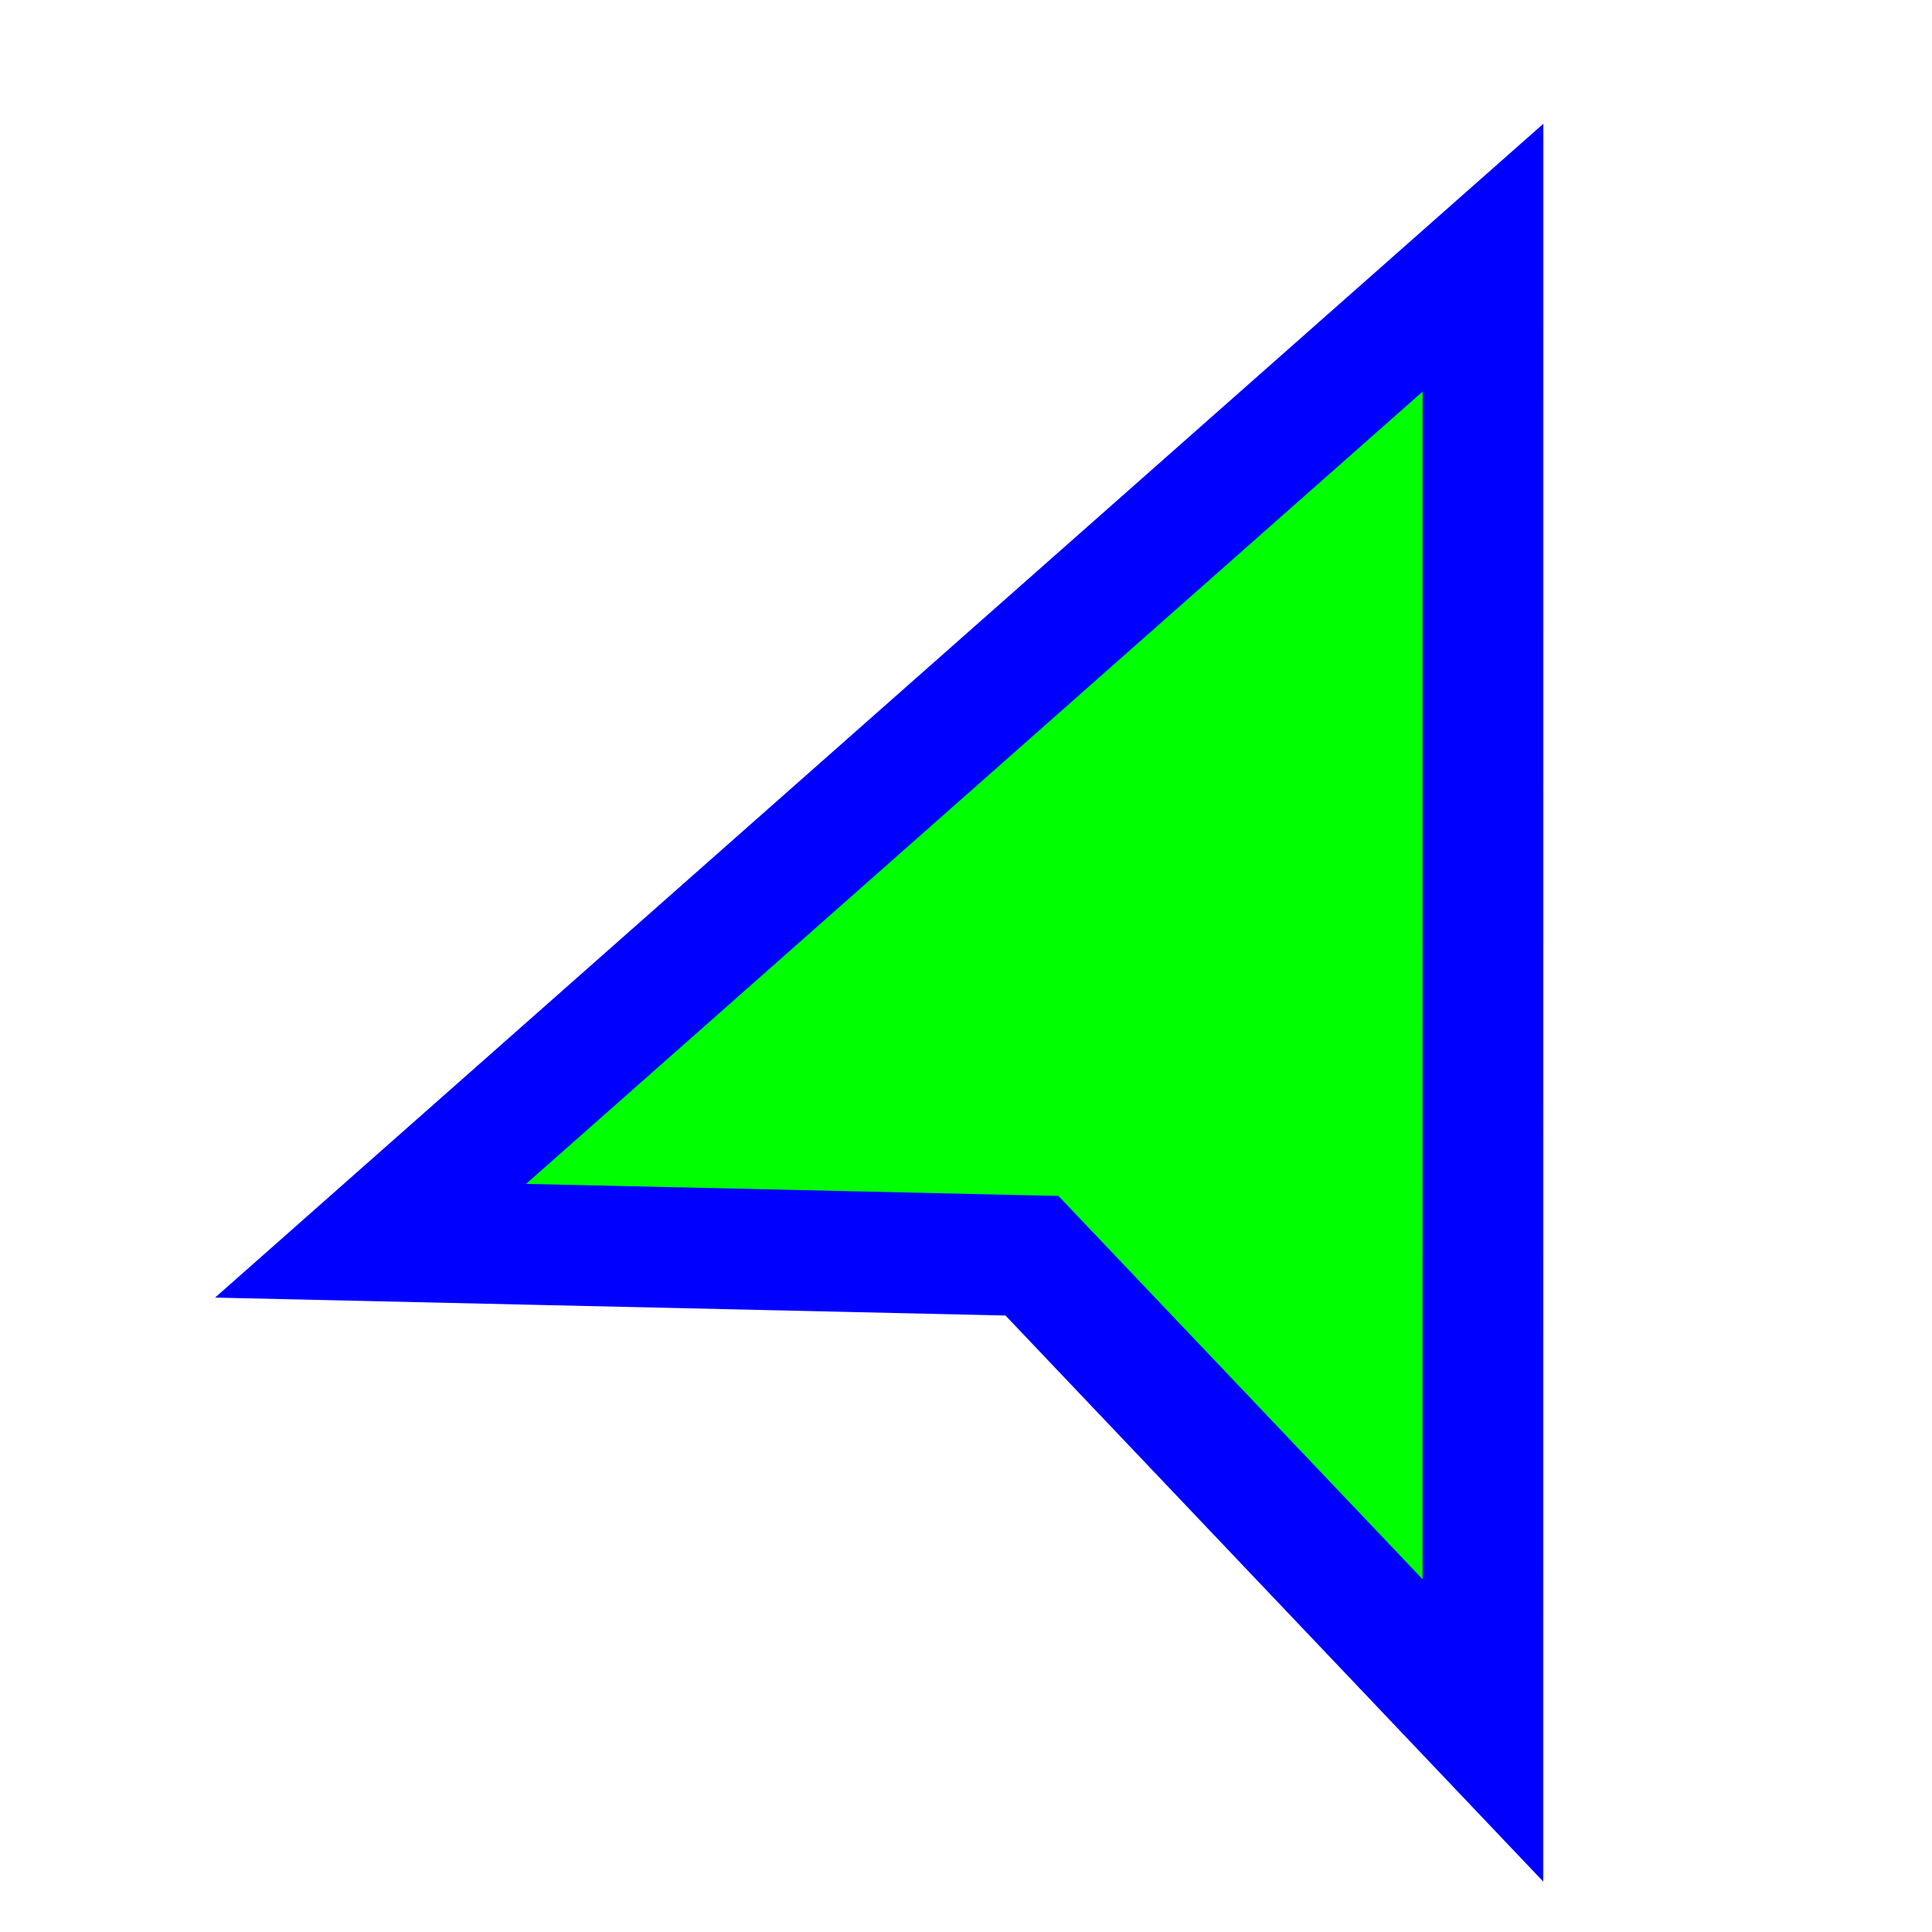 <svg width="256" height="256" viewBox="0 0 256 256" fill="none" xmlns="http://www.w3.org/2000/svg">
<path d="M196.5 53L196.501 34.144L182.371 46.631L65.371 150.028L49.106 164.403L70.807 164.895L136.739 166.392L181.832 213.855L196.493 229.287L196.494 208L196.5 53Z" fill="#00FF00" stroke="#0000FF" stroke-width="16"/>
</svg>

